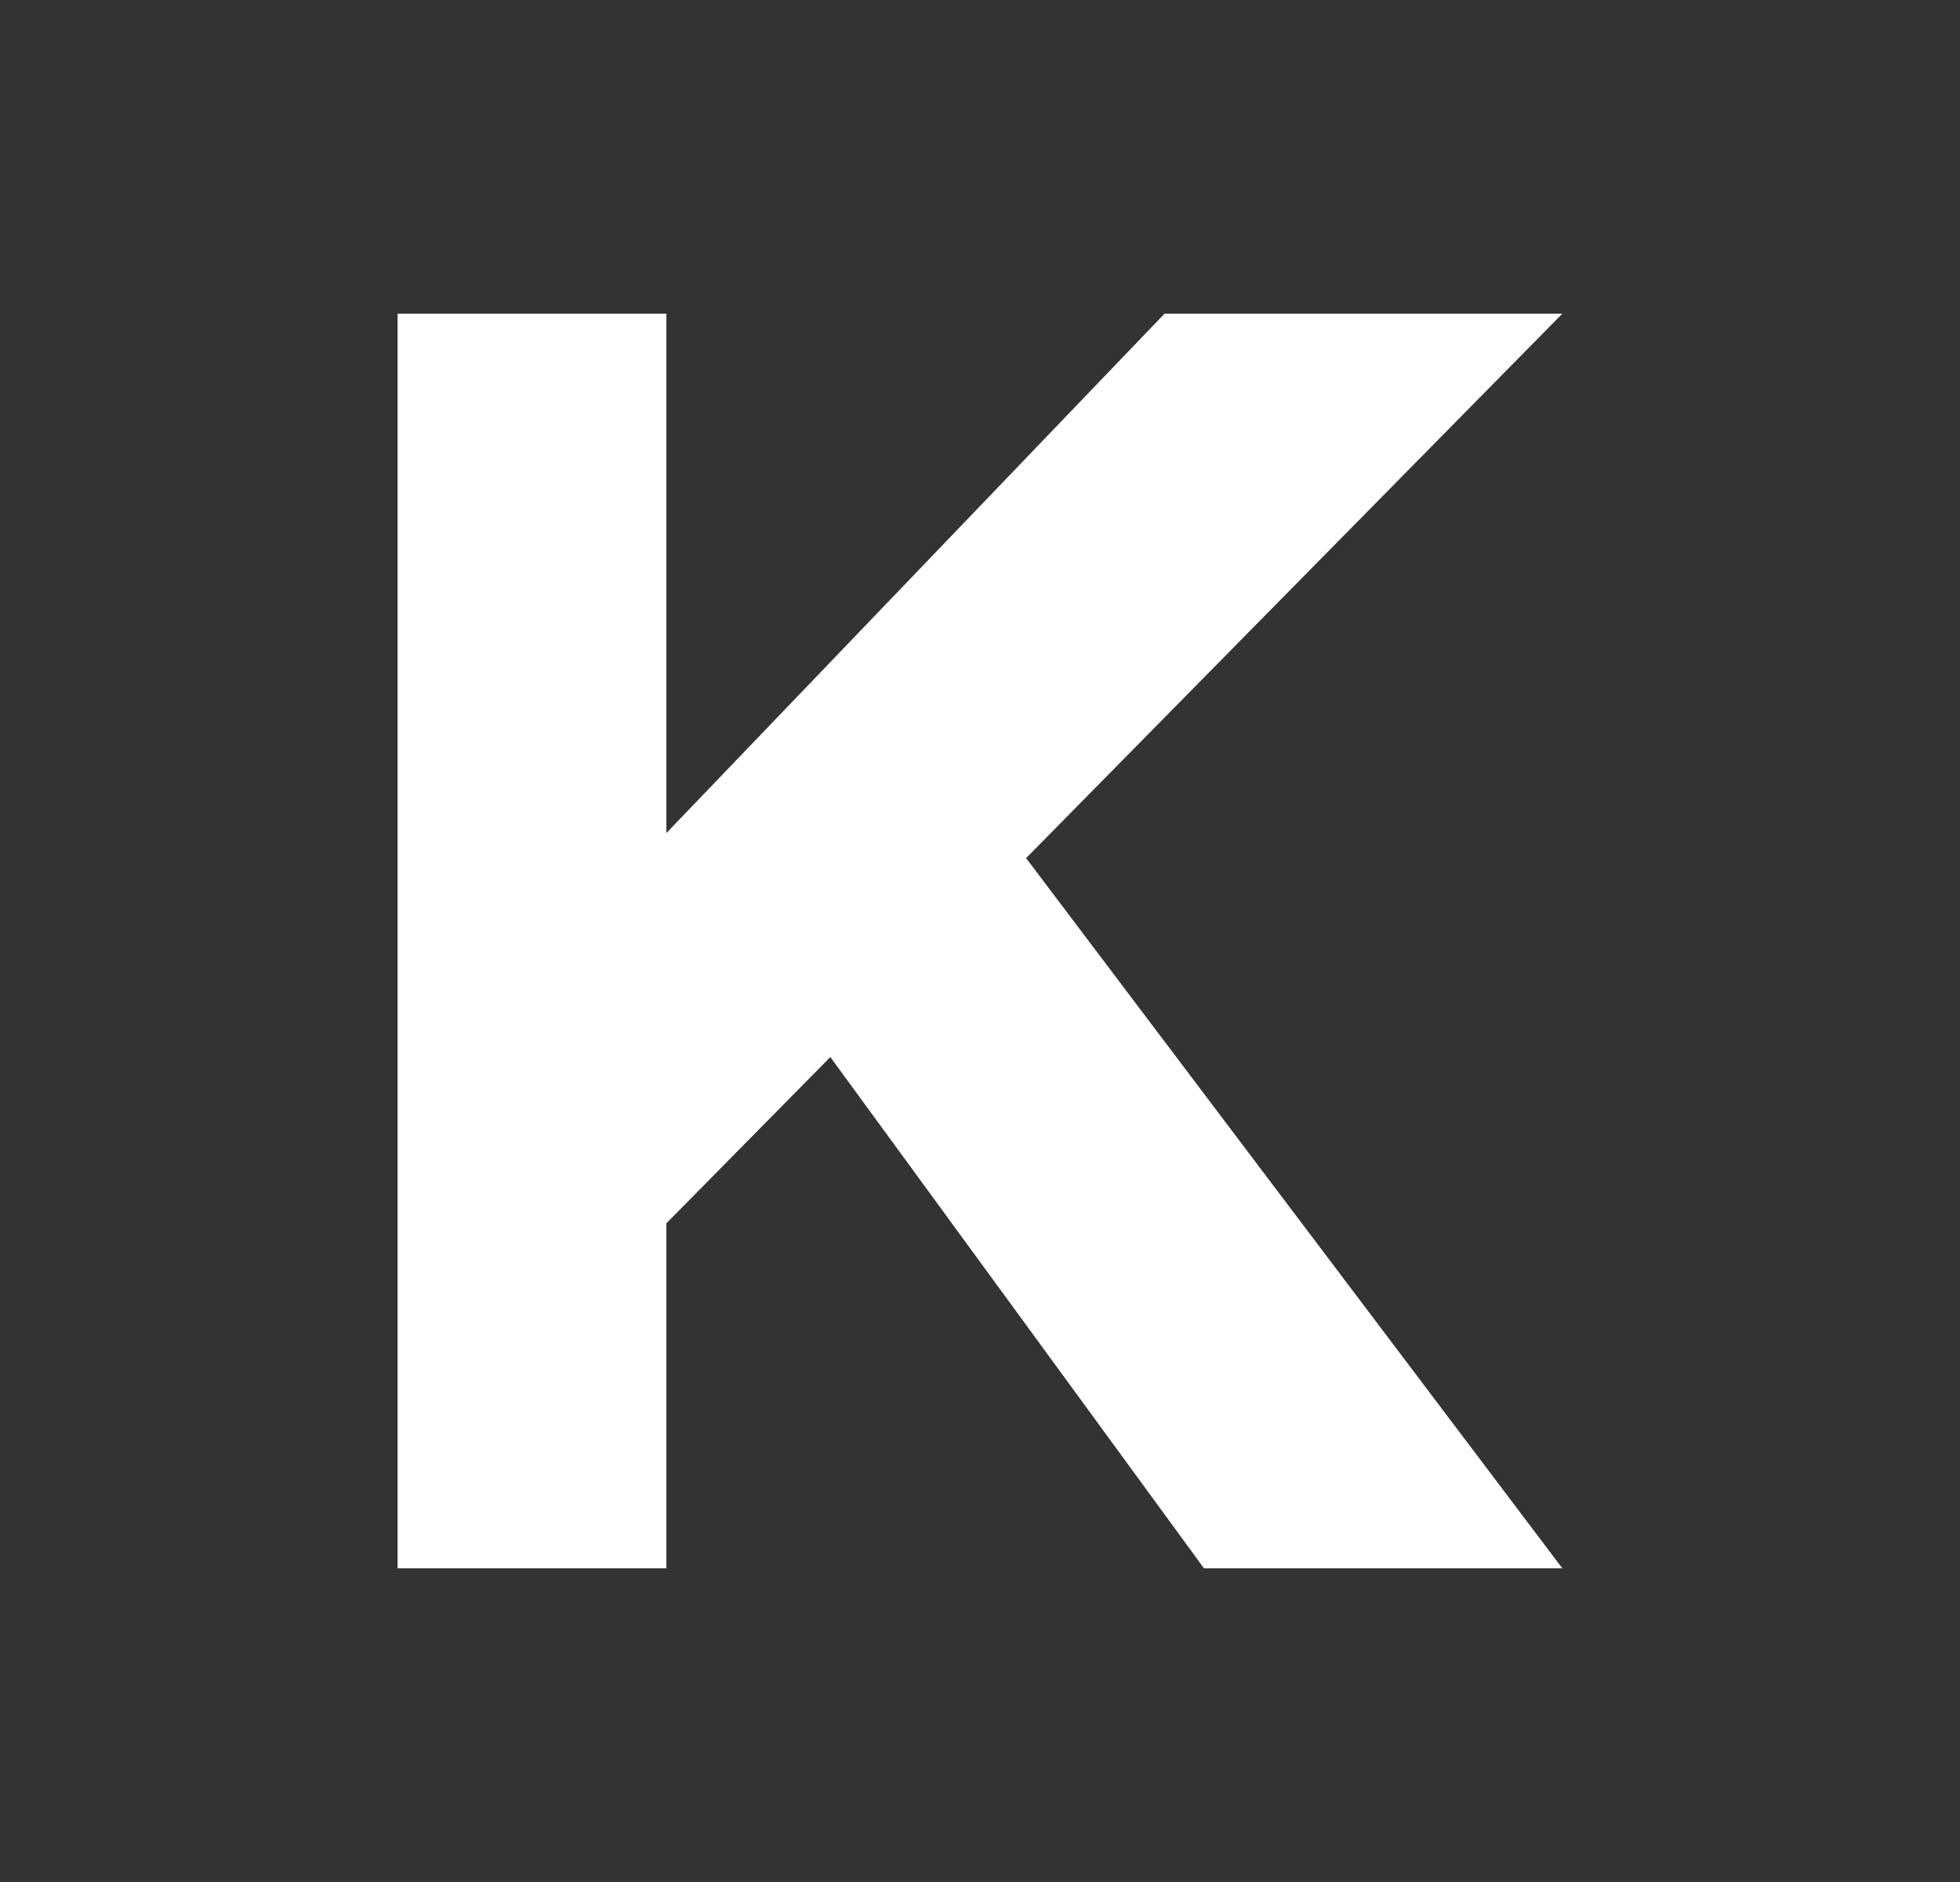 <svg xmlns="http://www.w3.org/2000/svg" width="25" height="24" fill="none" viewBox="0 0 25 24">
    <rect x="0" y="0" width="25" height="24" fill="#333333" stroke="none"/>
    <path fill="#fff" d="M5.071 20V4H8.5v6.623L14.854 4h5.074l-6.84 6.943L19.928 20h-4.571l-4.766-6.52L8.5 15.6V20z"/>
</svg>
